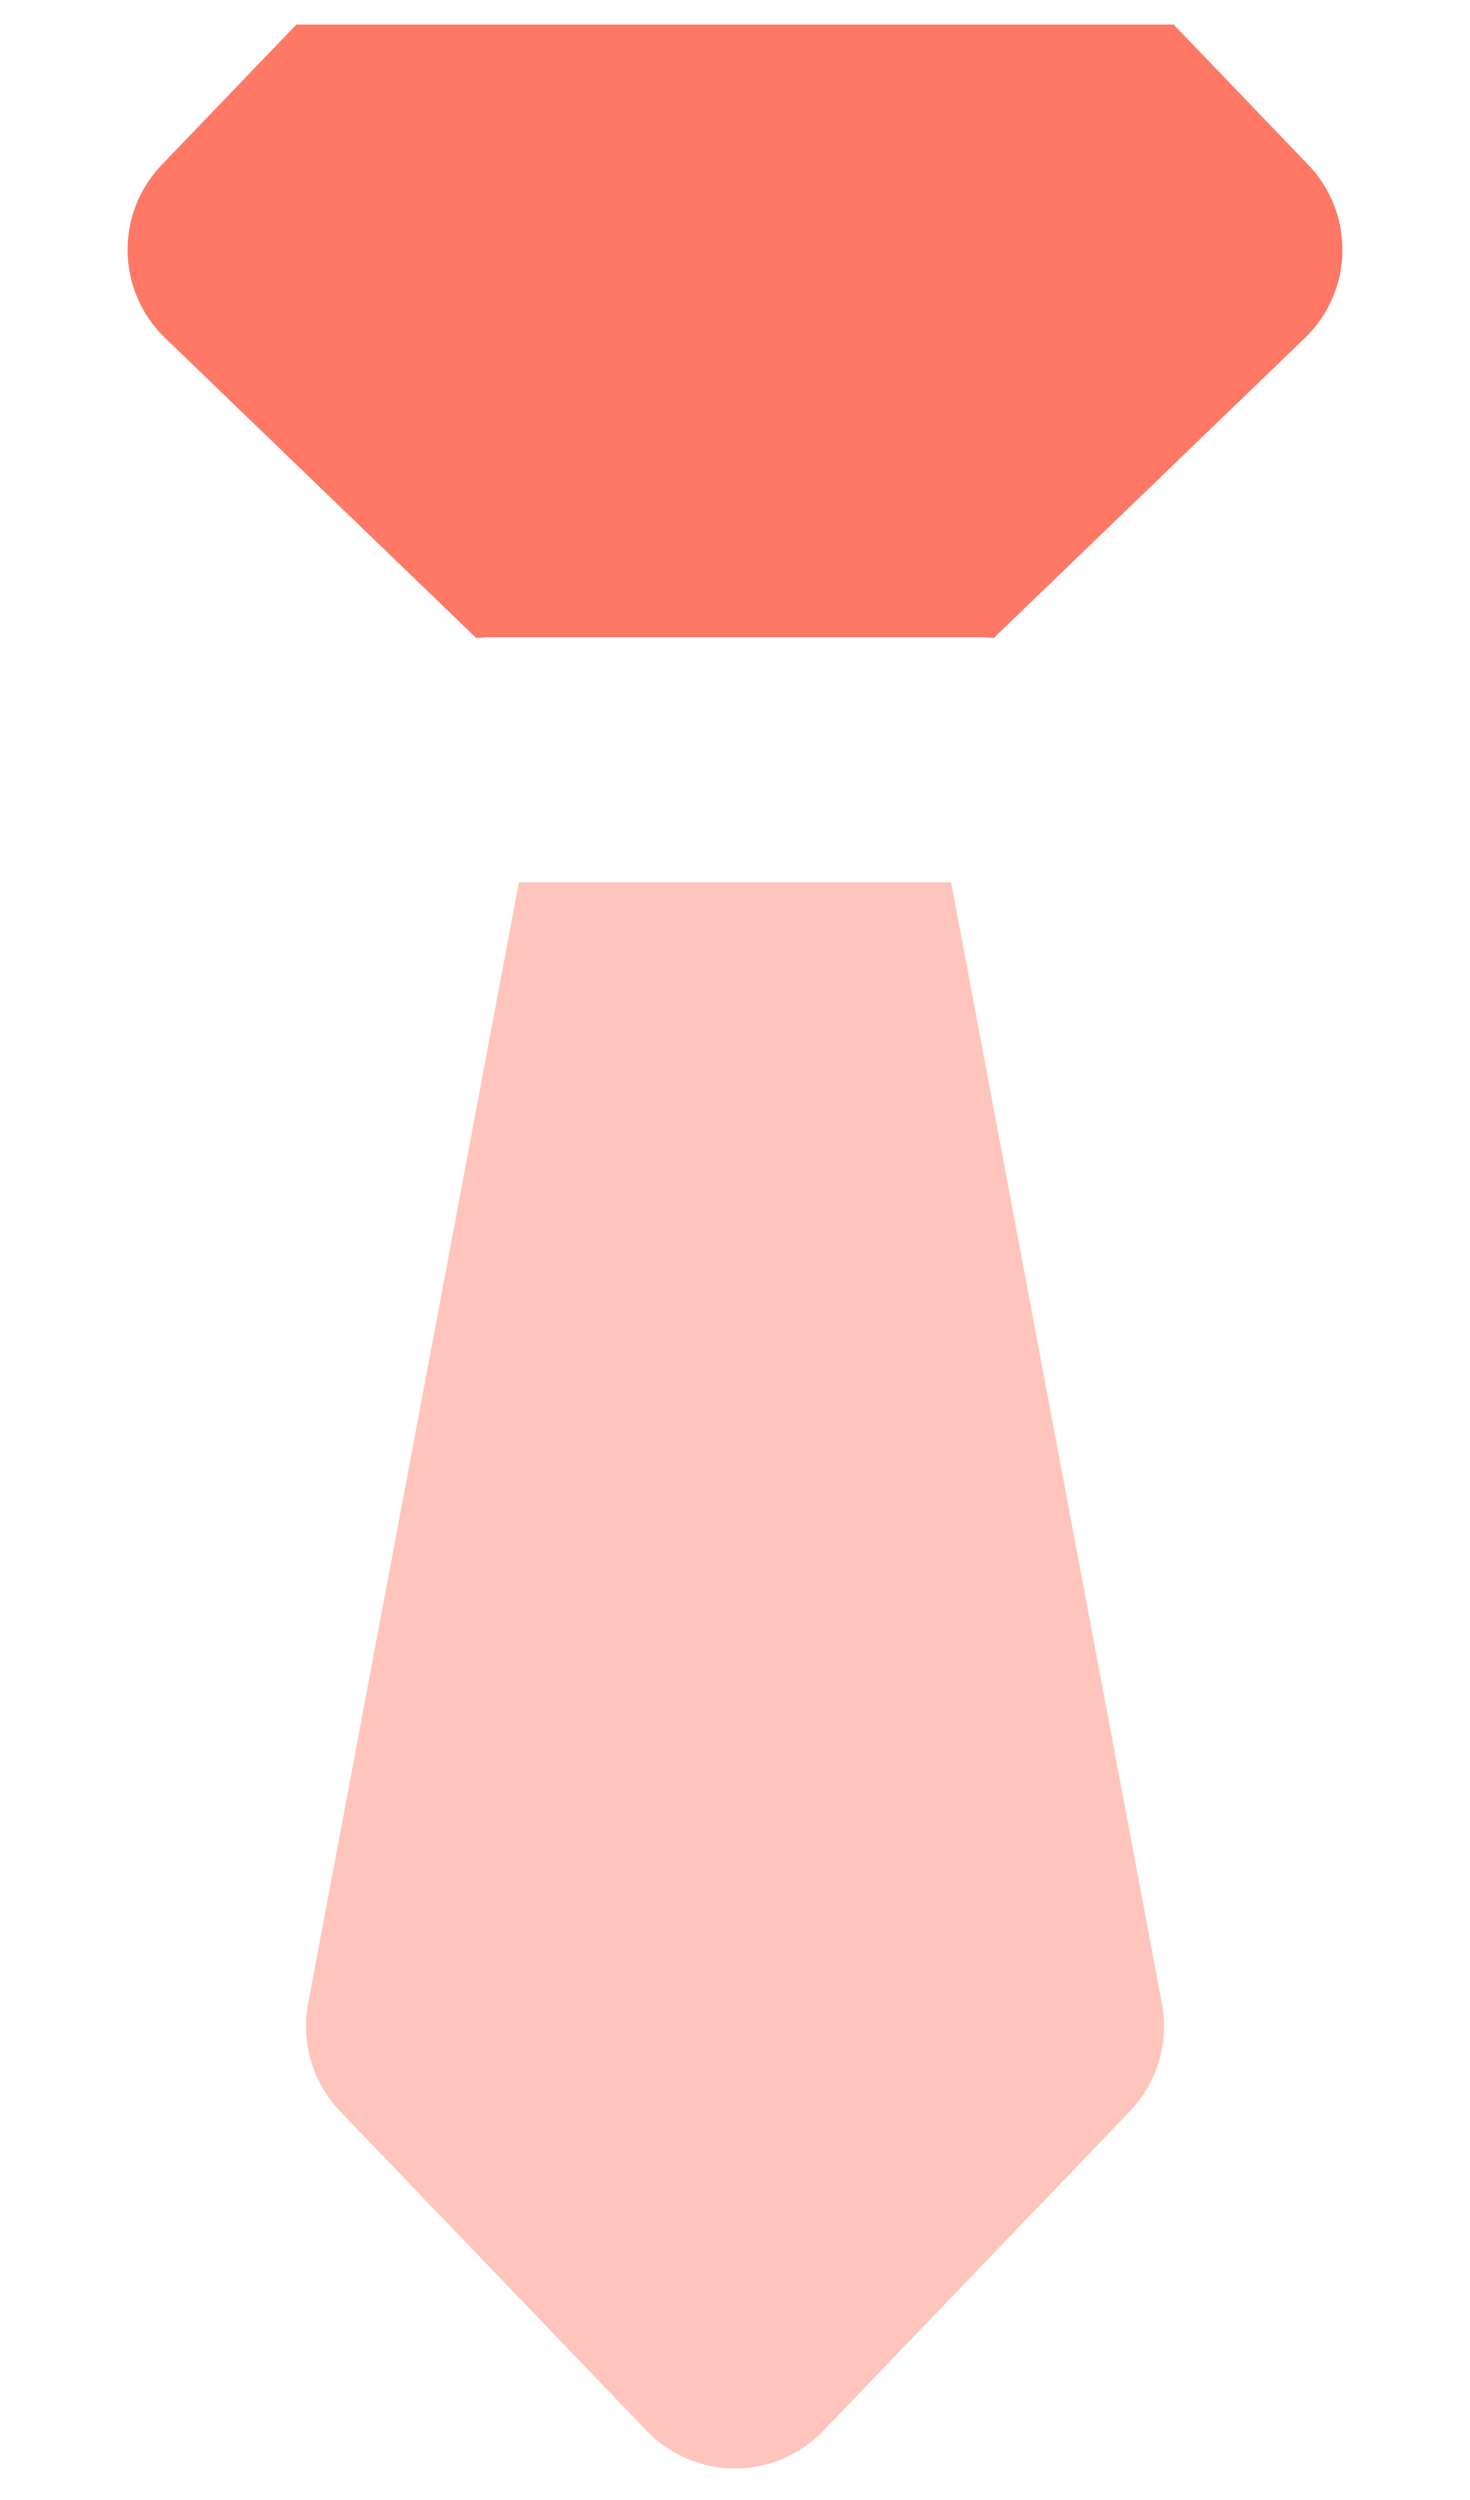 <?xml version="1.0" encoding="UTF-8"?>
<svg width="10px" height="17px" viewBox="0 0 10 17" version="1.1" xmlns="http://www.w3.org/2000/svg" xmlns:xlink="http://www.w3.org/1999/xlink">
    <!-- Generator: Sketch 57.1 (83088) - https://sketch.com -->
    <title>编组 19</title>
    <desc>Created with Sketch.</desc>
    <g id="专业老师端" stroke="none" stroke-width="1" fill="none" fill-rule="evenodd">
        <g id="1-个人中心（与统计中心融合）" transform="translate(-413, -168)">
            <g id="编组-7" transform="translate(408, 166.5)">
                <g id="编组-19">
                    <rect id="bound" x="0" y="0" width="20" height="20"></rect>
                    <path d="M11.76,5.839 C11.73,5.835 11.698,5.833 11.667,5.833 L8.333,5.833 C8.302,5.833 8.27,5.835 8.24,5.839 L6.123,3.798 C5.792,3.479 5.782,2.953 6.1,2.621 L7.016,1.667 L12.984,1.667 L13.9,2.621 C14.218,2.953 14.208,3.479 13.877,3.798 L11.76,5.839 L11.76,5.839 Z" id="Combined-Shape" fill="#FE7865"></path>
                    <path d="M11.47,7.5 L12.904,15.125 C12.954,15.389 12.873,15.661 12.687,15.856 L10.601,18.029 C10.593,18.037 10.585,18.045 10.577,18.053 C10.245,18.372 9.717,18.361 9.399,18.029 L7.313,15.856 C7.127,15.661 7.046,15.389 7.096,15.125 L8.53,7.5 L11.47,7.5 Z" id="Path" fill="#FE7865" opacity="0.44"></path>
                </g>
            </g>
        </g>
    </g>
</svg>